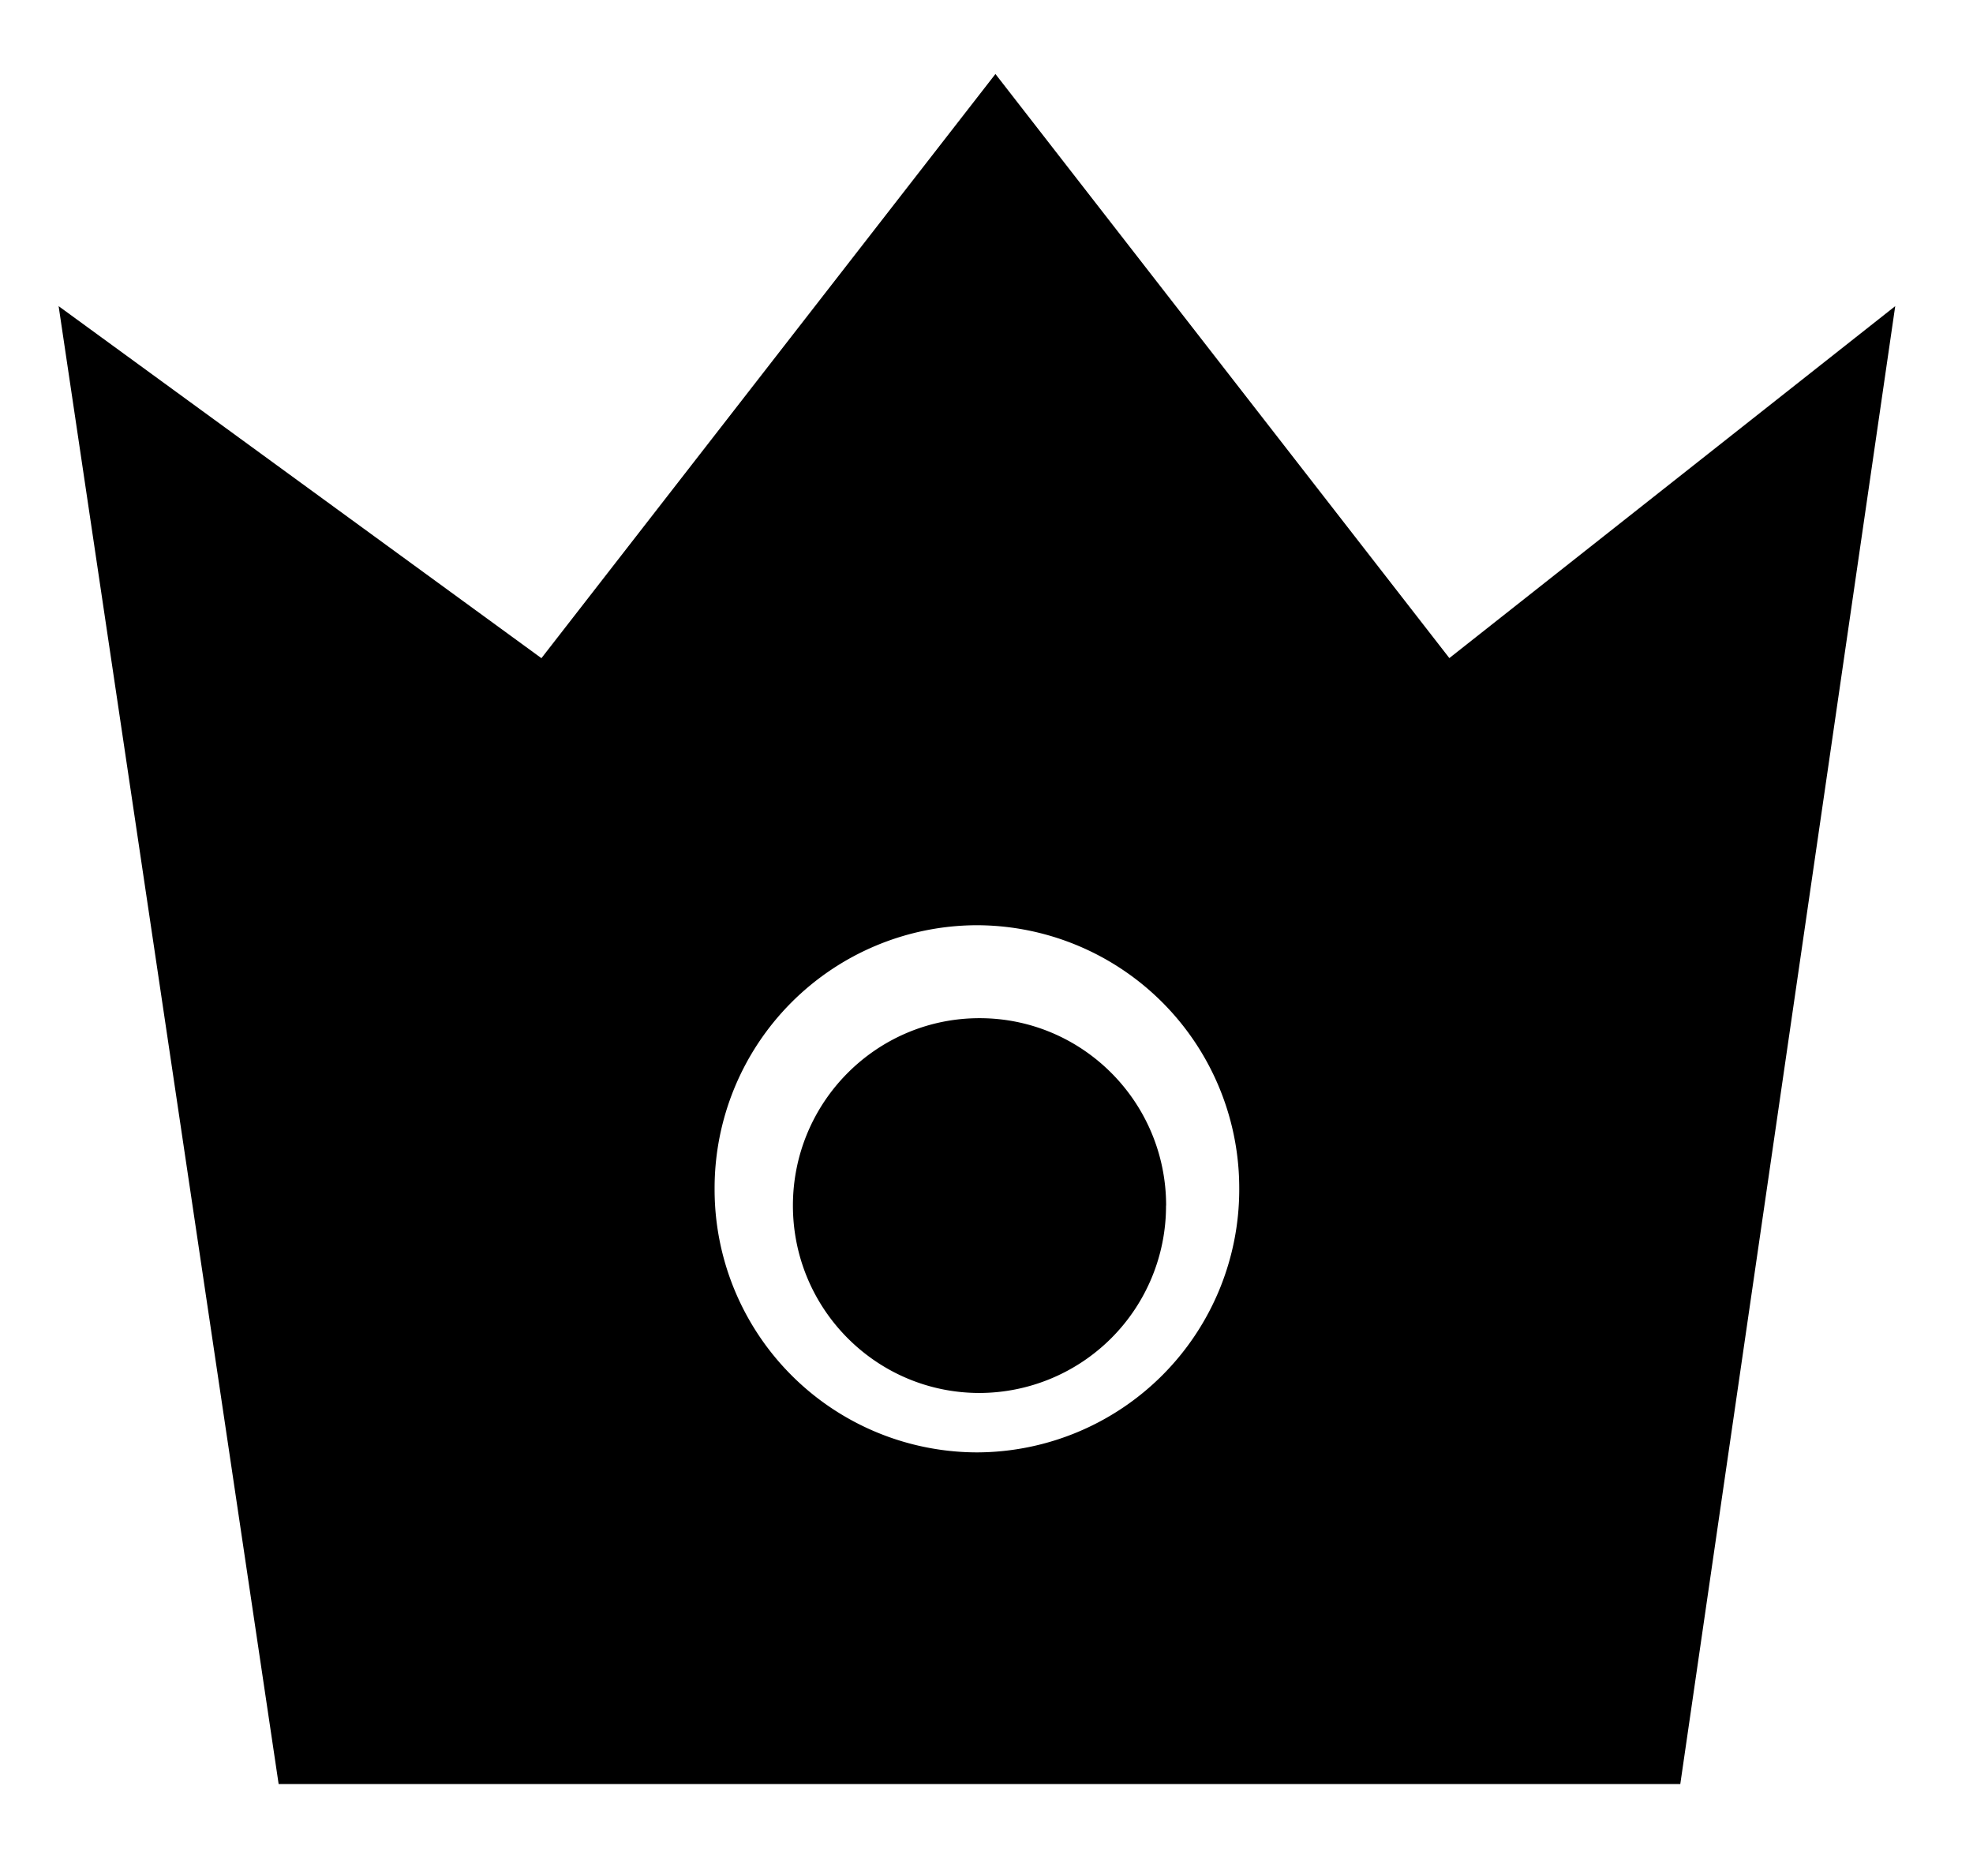 <?xml version="1.0" standalone="no"?><!DOCTYPE svg PUBLIC "-//W3C//DTD SVG 1.1//EN" "http://www.w3.org/Graphics/SVG/1.1/DTD/svg11.dtd"><svg class="icon" width="200px" height="190.16px" viewBox="0 0 1077 1024" version="1.1" xmlns="http://www.w3.org/2000/svg"><path d="M533.272 792.775a143.495 143.495 0 0 1-143.192-143.848A143.545 143.545 0 0 1 533.221 505.027a143.545 143.545 0 0 1 143.242 143.899A143.545 143.545 0 0 1 533.272 792.775z m257.886-433.566L543.377 40.387 295.545 359.259 32 167.107l120.101 806.703H917.221l117.322-806.703-243.385 192.101z"  /><path d="M636.497 658.055a102.077 102.077 0 0 1-101.807 102.292c-56.266 0-101.861-45.811-101.861-102.292s45.595-102.292 101.861-102.292 101.861 45.811 101.861 102.292"  /></svg>
